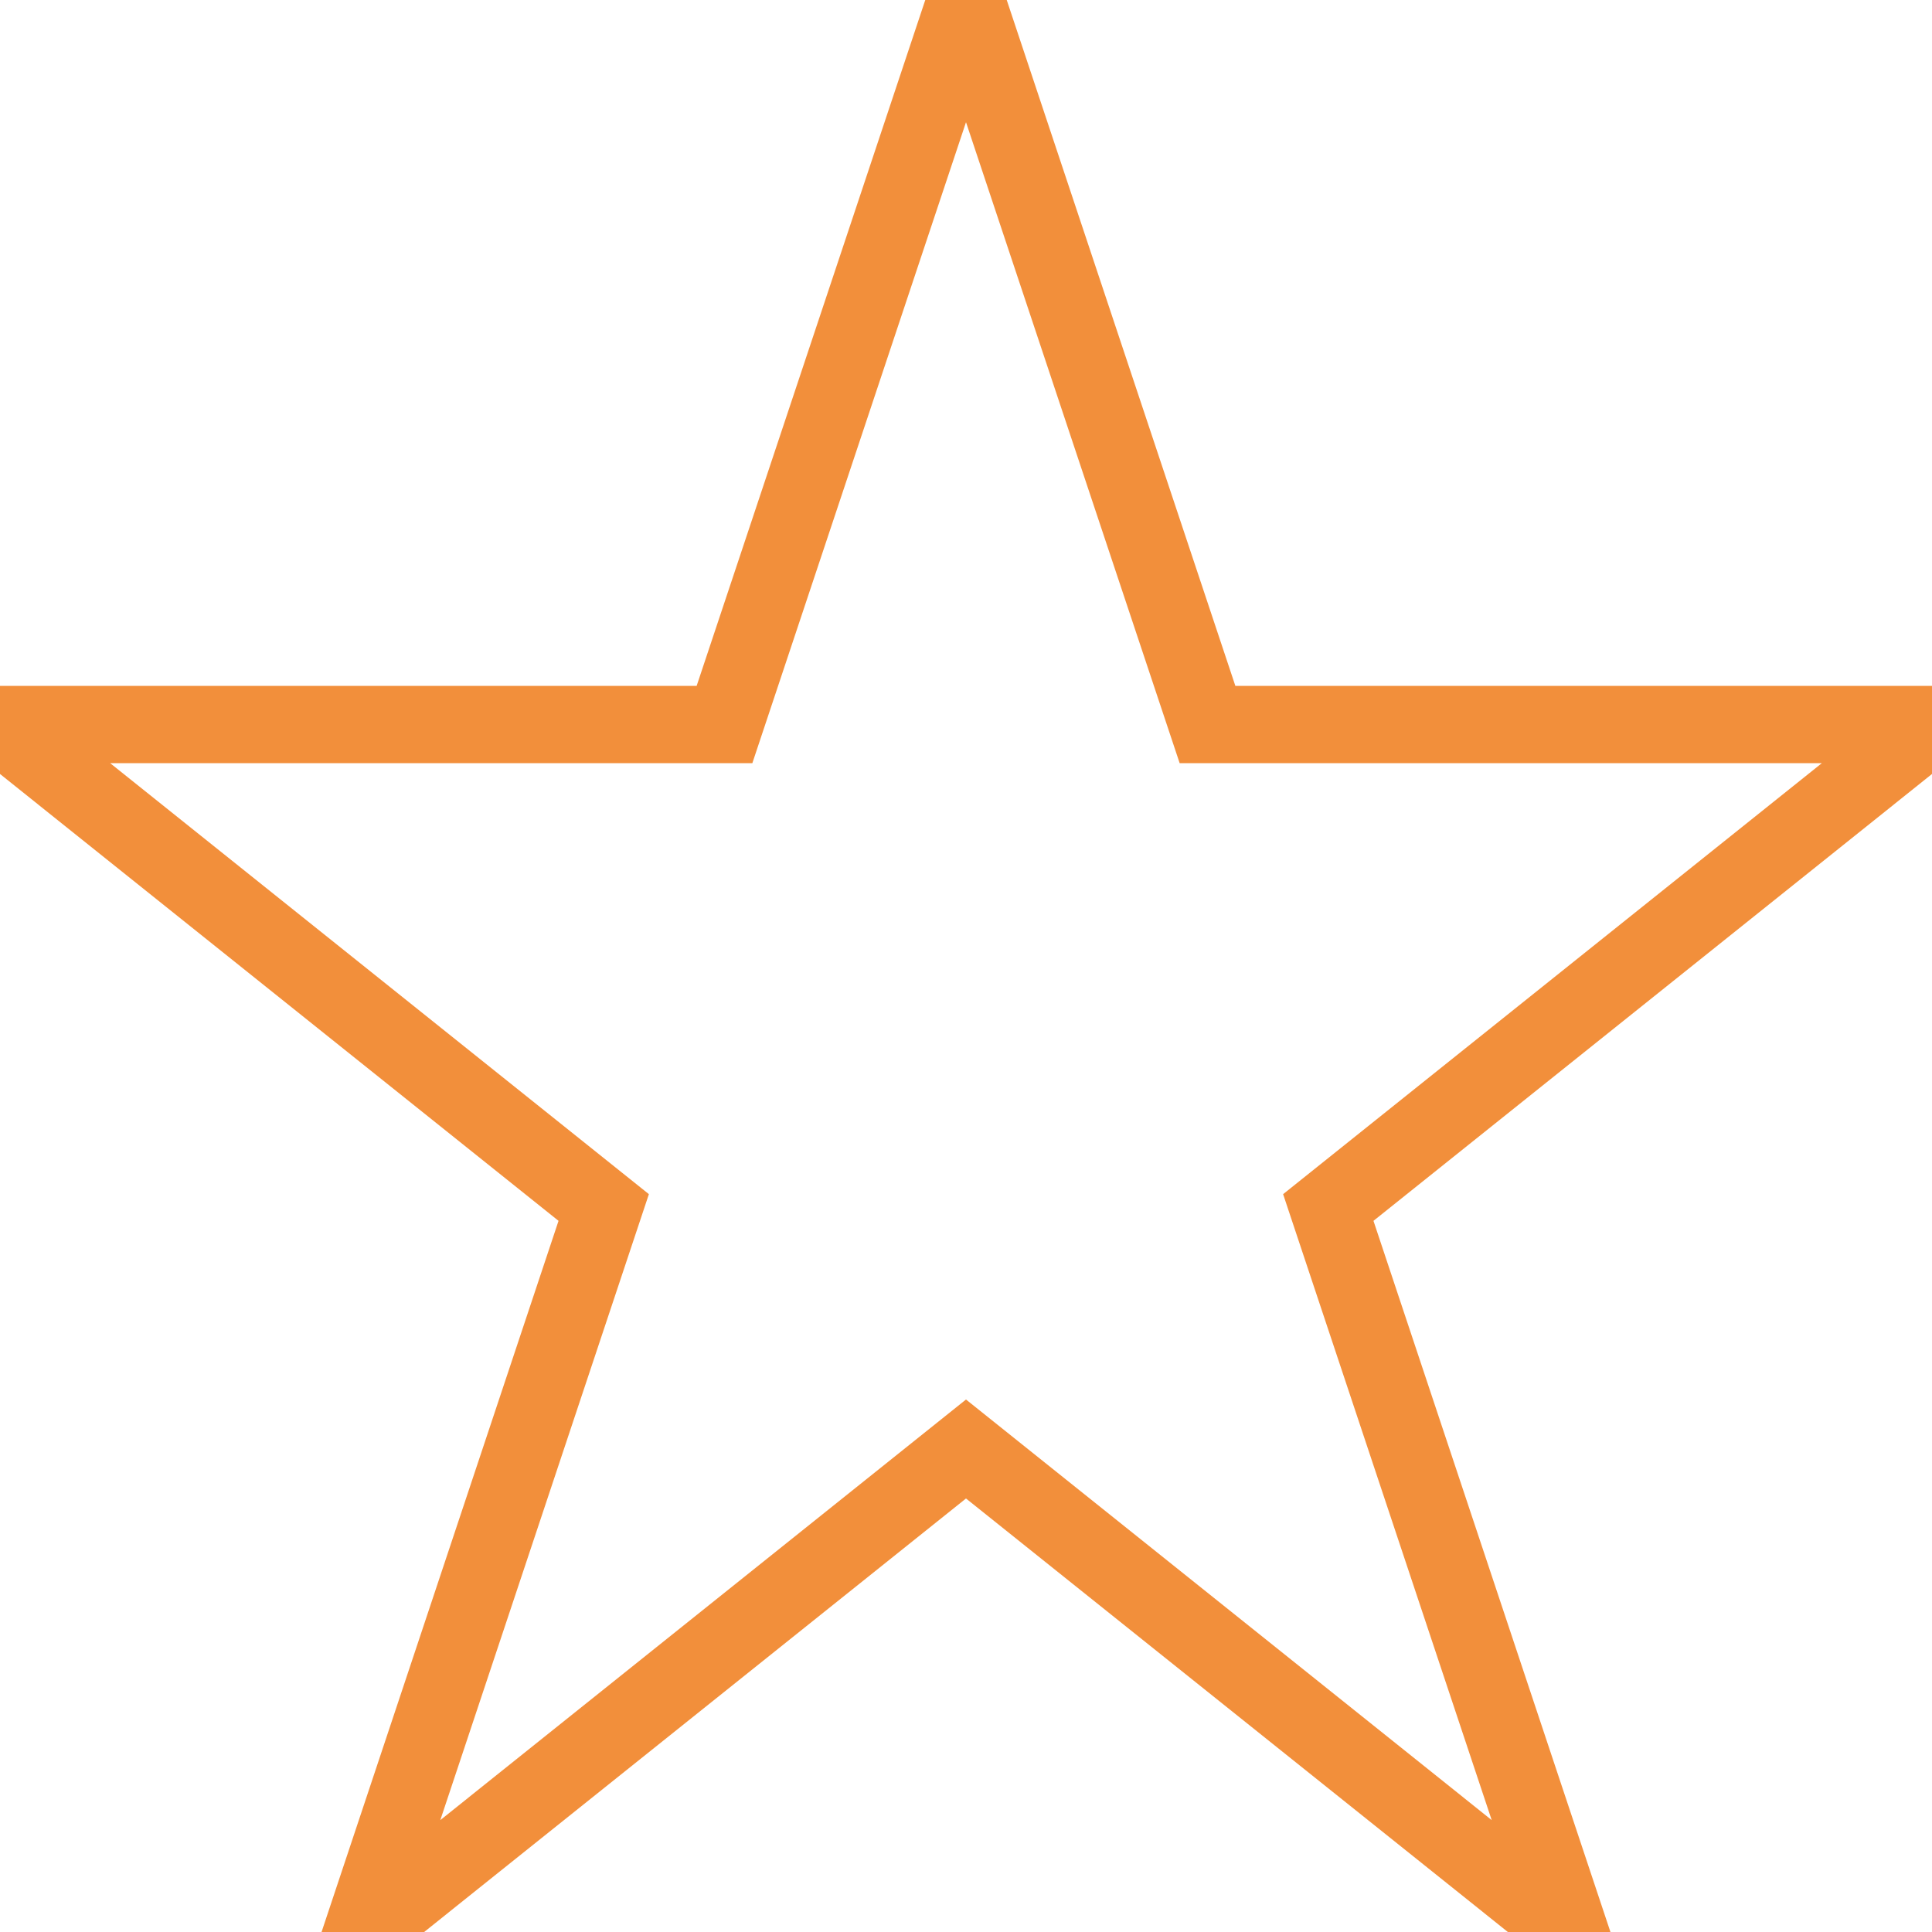 <svg width="25" height="25" viewBox="0 0 25 25" xmlns="http://www.w3.org/2000/svg">
  <path stroke="#F28F3B" fill="none" d="M12.5 0L9.375 9.375H0L7.812 15.625L4.688 25L12.5 18.75L20.312 25L17.188 15.625L25 9.375H15.625L12.5 0Z" />
</svg>